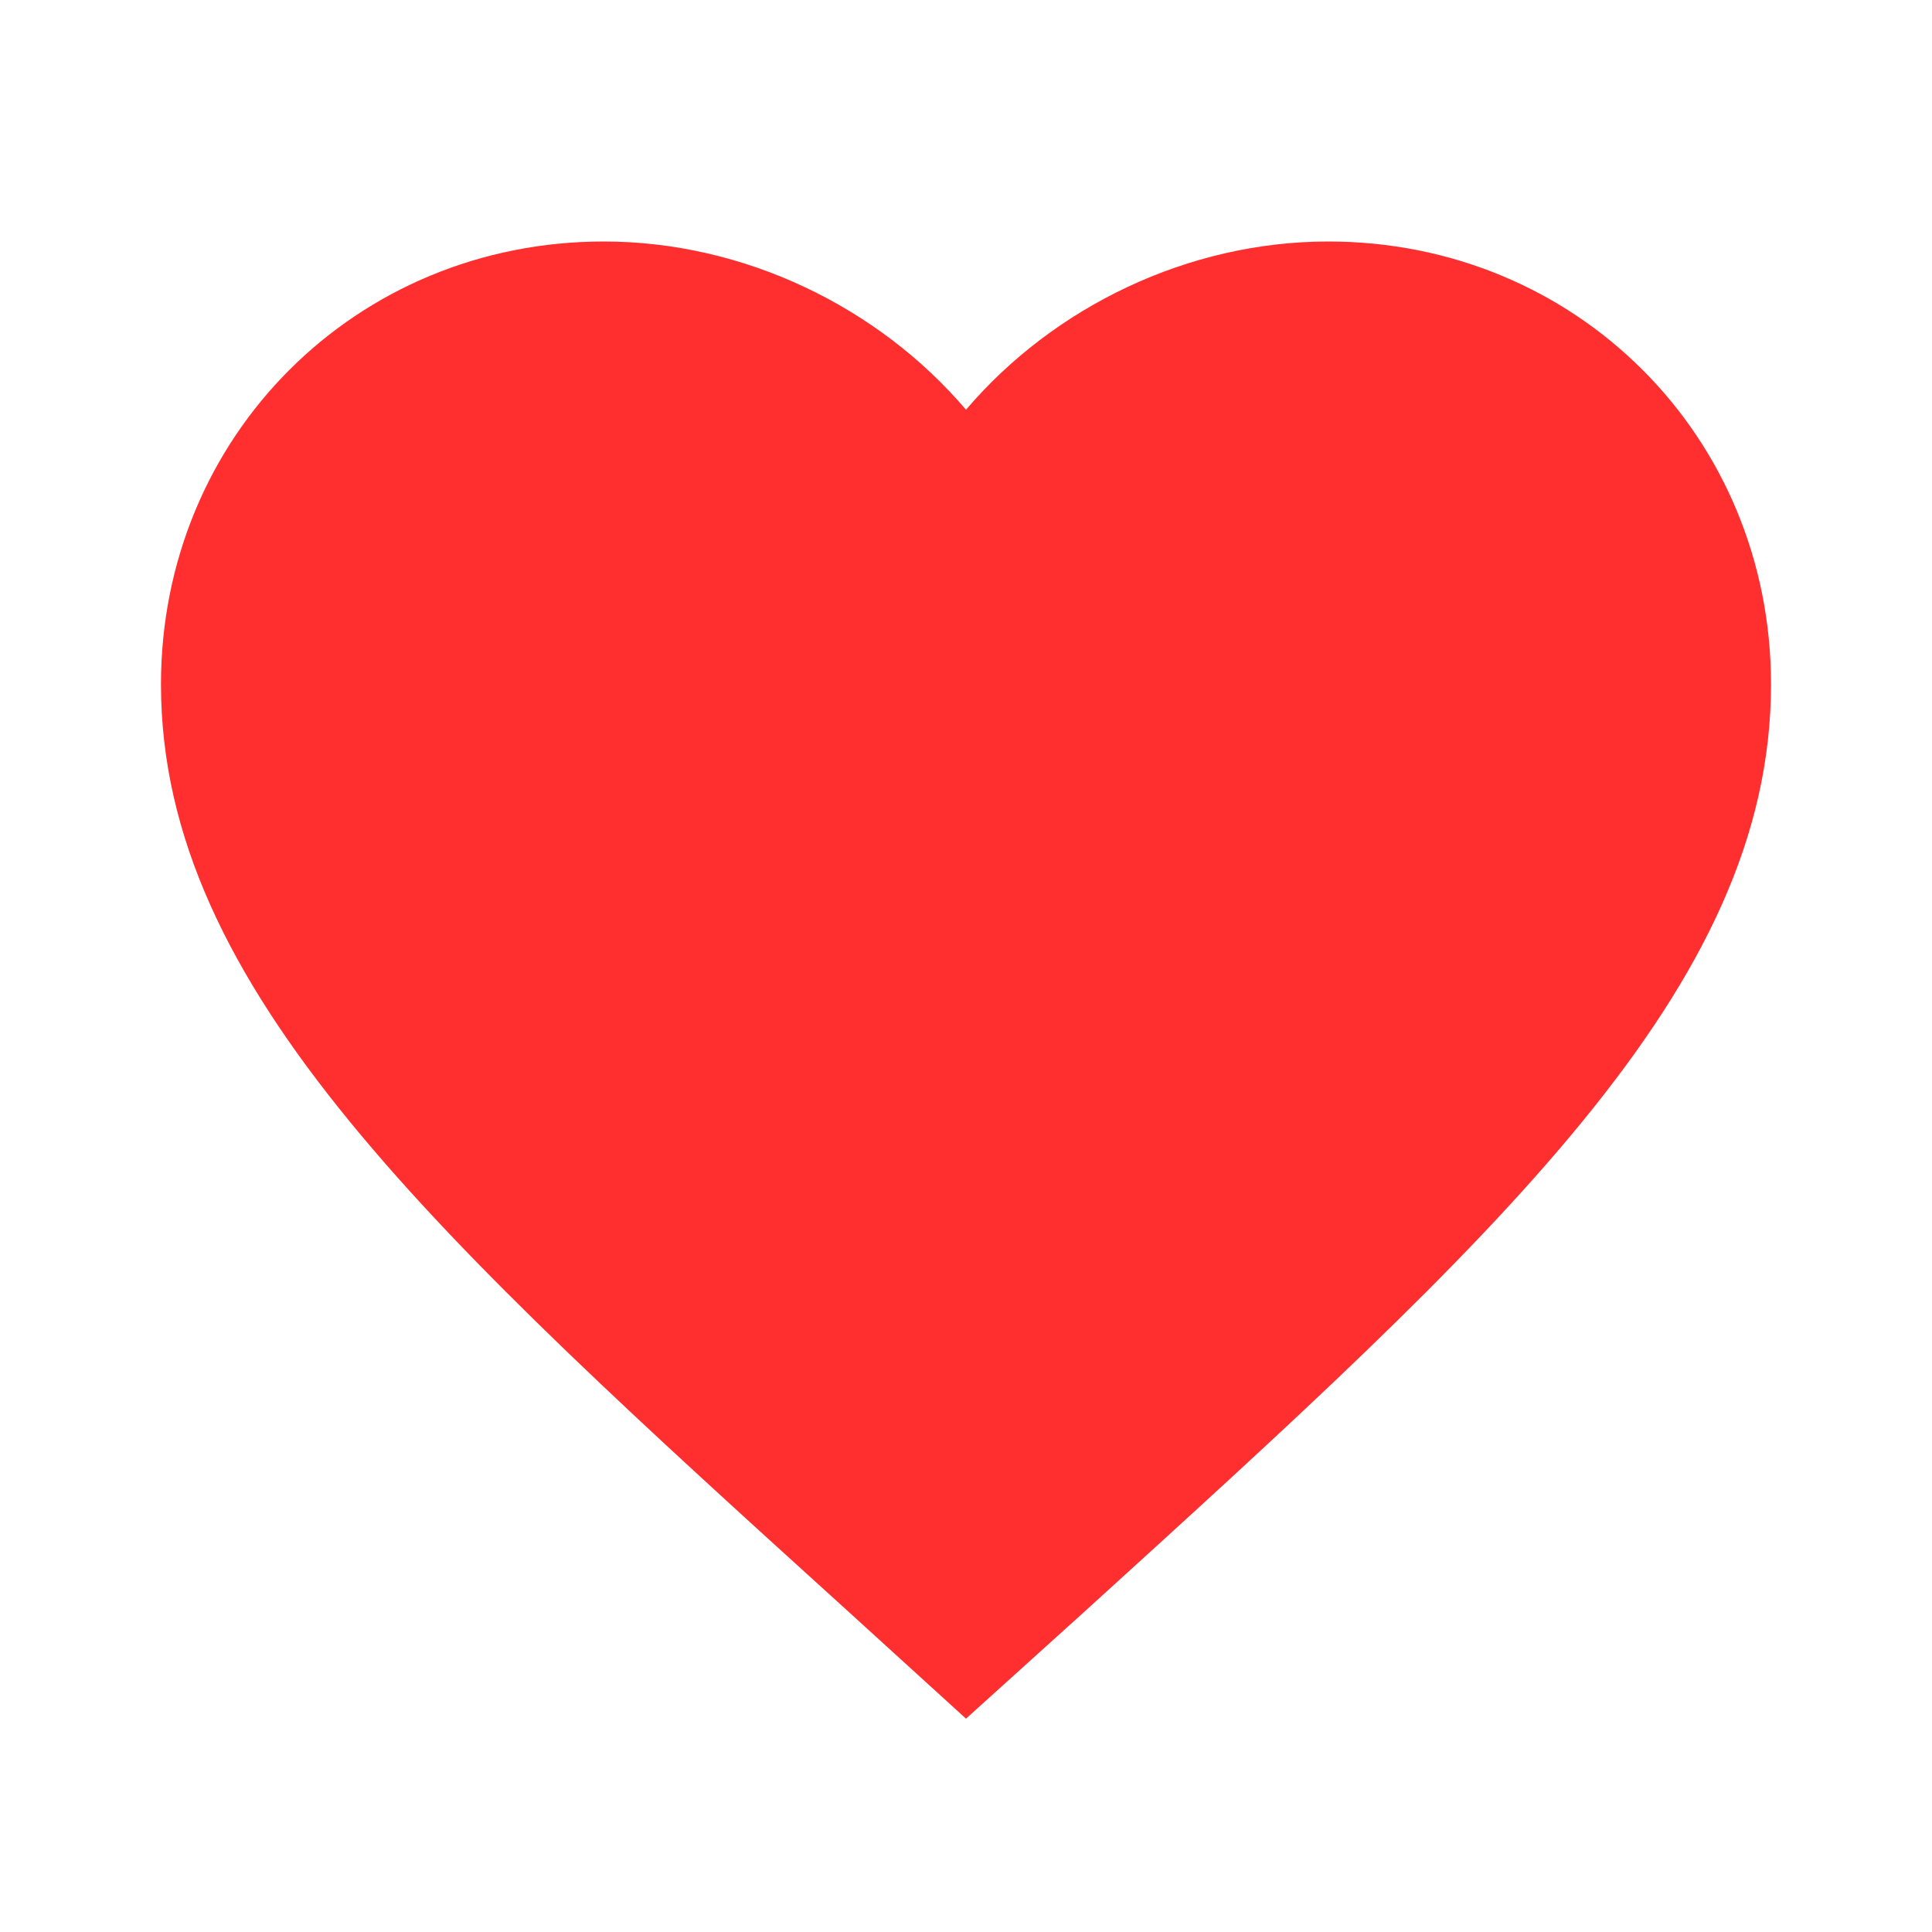 <svg xmlns="http://www.w3.org/2000/svg" xmlns:xlink="http://www.w3.org/1999/xlink" fill="none" version="1.1" width="28" height="28" viewBox="0 0 28 28"><defs><clipPath id="master_svg0_72_1526"><rect x="0" y="0" width="28" height="28" rx="0"/></clipPath></defs><g clip-path="url(#master_svg0_72_1526)"><g><path d="M14,24.908L12.308,23.368C6.3,17.92,2.333,14.327,2.333,9.917C2.333,6.323,5.157,3.5,8.75,3.5C10.78,3.5,12.728,4.445,14,5.938C15.272,4.445,17.22,3.5,19.25,3.5C22.843,3.5,25.667,6.323,25.667,9.917C25.667,14.327,21.7,17.92,15.692,23.38L14,24.908Z" fill="#FF2F2F" fill-opacity="1"/></g></g></svg>